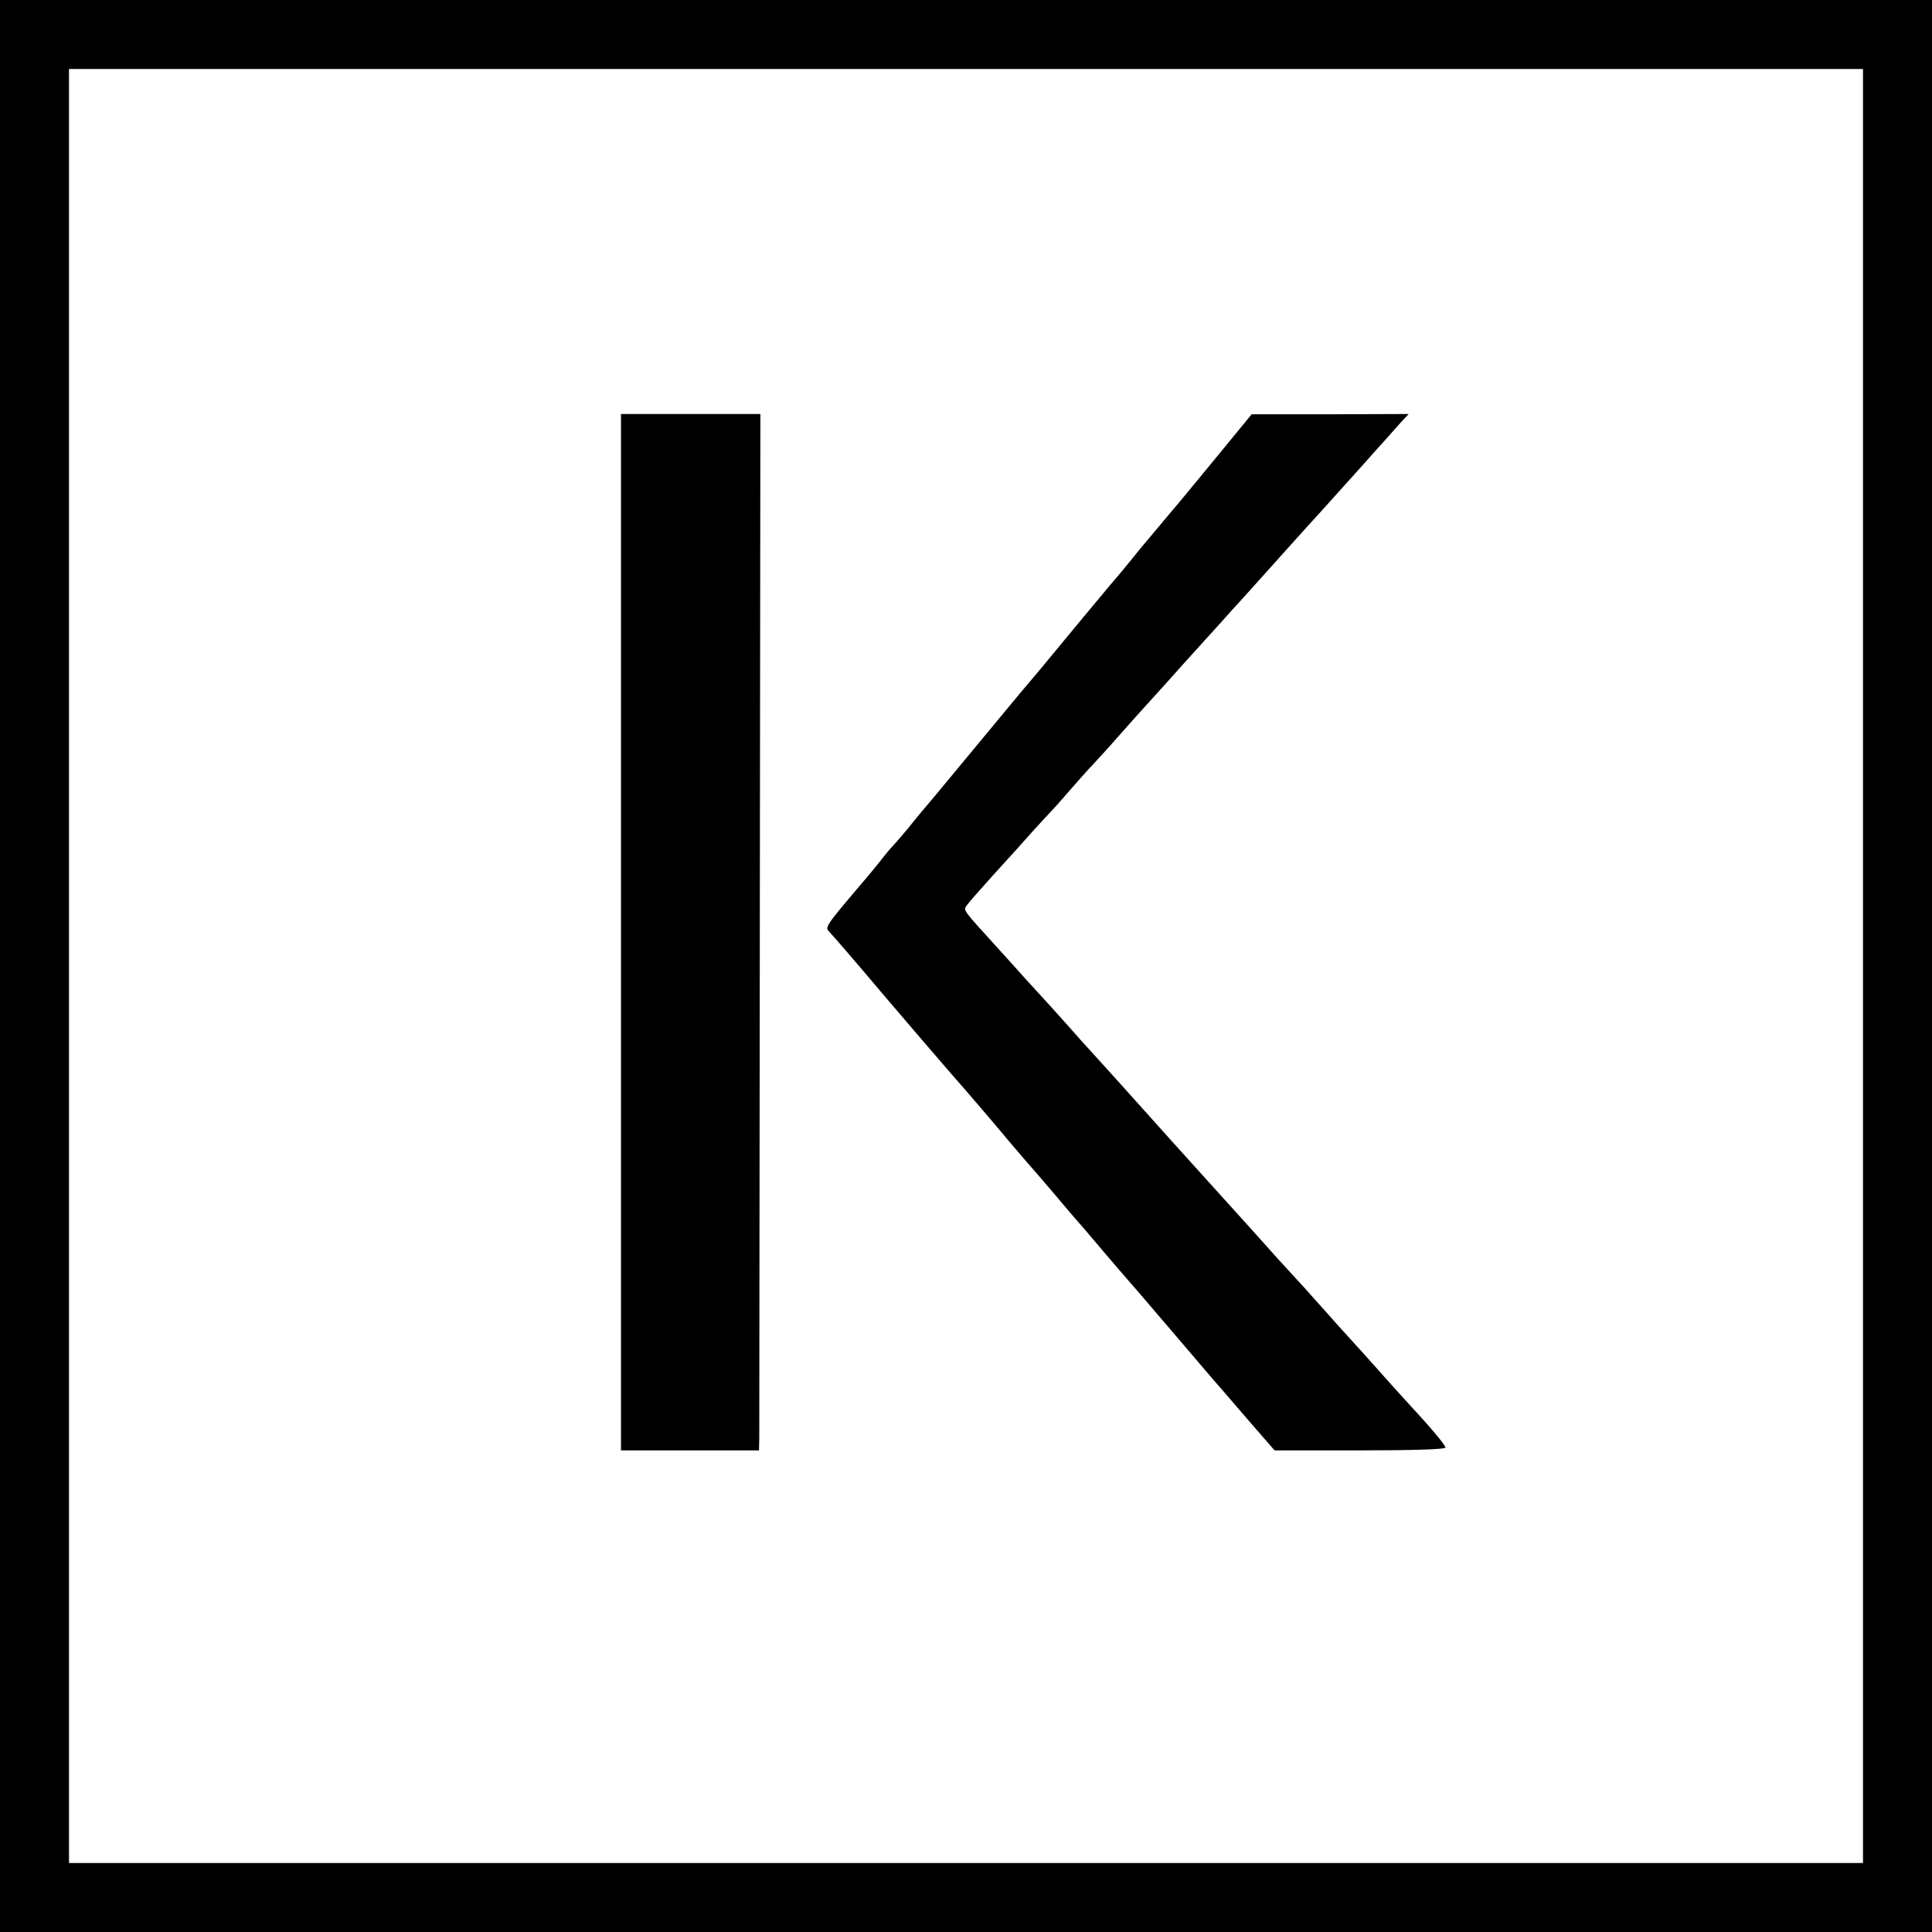 <?xml version="1.0" standalone="no"?>
<!DOCTYPE svg PUBLIC "-//W3C//DTD SVG 20010904//EN"
 "http://www.w3.org/TR/2001/REC-SVG-20010904/DTD/svg10.dtd">
<svg version="1.0" xmlns="http://www.w3.org/2000/svg"
 width="700pt" height="700pt" viewBox="0 0 700 700"
 preserveAspectRatio="xMidYMid meet">
<g transform="translate(0,700) scale(0.1,-0.1)"
fill="#000000" stroke="none">
<path d="M0 3500 l0 -3500 3500 0 3500 0 0 3500 0 3500 -3500 0 -3500 0 0
-3500z m6750 0 l0 -3250 -3250 0 -3250 0 0 3250 0 3250 3250 0 3250 0 0 -3250z"/>
<path d="M2250 3622 l0 -1877 250 0 250 0 1 45 c0 25 1 870 2 1877 l2 1833
-252 0 -253 0 0 -1878z"/>
<path d="M4402 5337 c-73 -89 -145 -176 -160 -193 -15 -18 -64 -76 -109 -130
-44 -55 -94 -115 -111 -134 -32 -38 -227 -273 -253 -305 -9 -11 -43 -51 -76
-90 -32 -38 -123 -149 -203 -245 -79 -96 -147 -177 -150 -180 -3 -3 -25 -30
-49 -60 -25 -30 -50 -59 -56 -65 -6 -5 -28 -32 -50 -60 -22 -27 -42 -52 -45
-55 -3 -3 -38 -44 -78 -92 -62 -74 -72 -90 -60 -101 18 -19 95 -108 208 -242
85 -100 179 -209 236 -275 49 -55 172 -199 214 -250 25 -29 52 -61 60 -70 8
-9 51 -58 95 -110 44 -52 82 -97 85 -100 3 -3 44 -50 90 -105 47 -55 87 -102
90 -105 3 -3 75 -86 159 -185 85 -99 165 -194 180 -210 14 -17 65 -75 112
-130 l87 -100 308 0 c198 0 310 4 311 10 1 9 -56 76 -157 185 -14 15 -53 59
-87 97 -34 38 -74 83 -90 100 -15 17 -56 61 -89 99 -34 38 -72 80 -85 95 -13
14 -58 63 -99 108 -41 46 -80 89 -85 95 -6 6 -136 151 -290 321 -153 171 -291
324 -306 340 -16 17 -36 39 -46 51 -10 12 -52 58 -93 104 -41 45 -84 92 -95
104 -11 13 -56 62 -100 111 -130 143 -125 136 -112 155 7 10 50 59 97 111 47
51 109 120 139 154 30 33 61 67 70 76 9 9 41 45 71 80 30 34 66 75 80 89 14
15 59 64 100 111 41 46 79 89 85 95 5 6 44 48 85 94 41 46 102 114 135 150 33
36 78 86 100 111 23 24 101 112 175 194 74 83 137 152 140 155 3 3 43 48 90
100 47 52 101 112 120 134 19 21 40 44 45 50 6 7 23 26 39 44 l30 32 -285 -1
-284 0 -133 -162z"/>
</g>
</svg>
